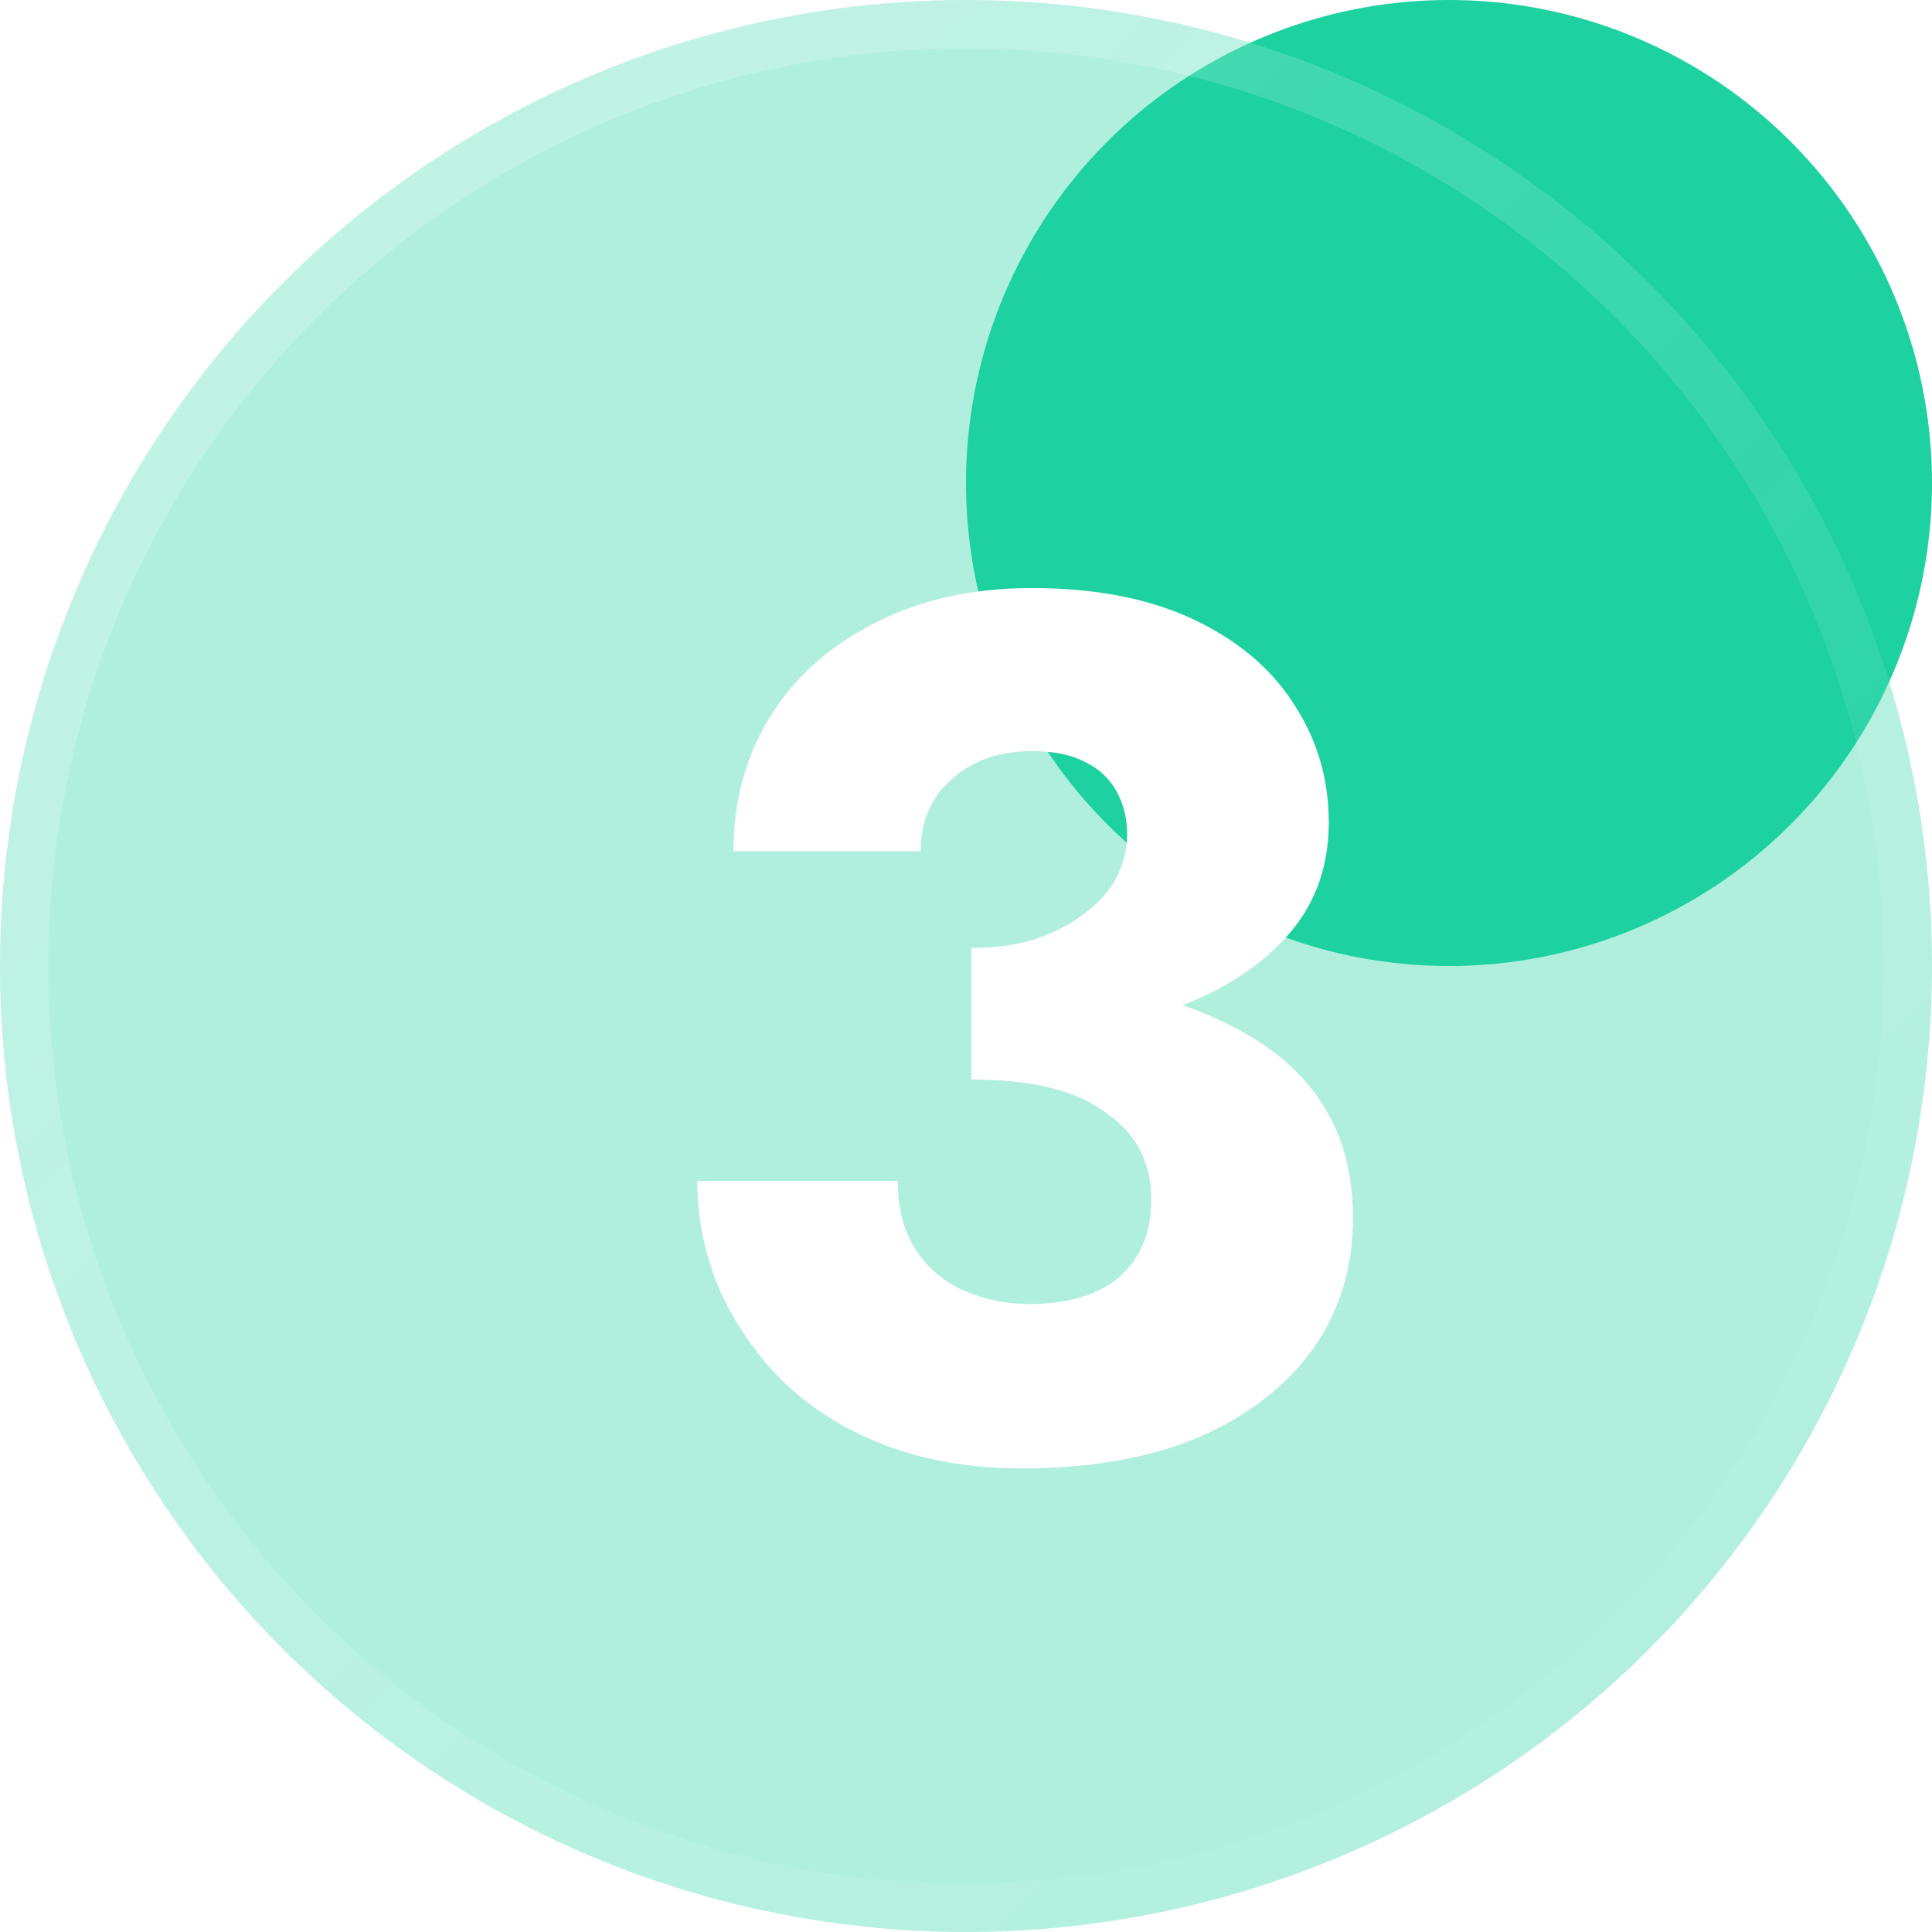 <svg width="40" height="40" viewBox="0 0 40 40" fill="none" xmlns="http://www.w3.org/2000/svg">
<circle cx="30" cy="10" r="10" fill="#1DD1A1"/>
<g filter="url(#filter0_b_2028_38663)">
<circle cx="20" cy="20" r="20" fill="#1DD1A1" fill-opacity="0.35"/>
<circle cx="20" cy="20" r="19.5" stroke="url(#paint0_linear_2028_38663)" stroke-linecap="round"/>
</g>
<g filter="url(#filter1_d_2028_38663)">
<path d="M19.111 20.525C20.495 20.525 21.745 20.358 22.861 20.025C23.978 19.692 24.861 19.192 25.511 18.525C26.178 17.858 26.511 17.025 26.511 16.025C26.511 15.125 26.27 14.308 25.786 13.575C25.32 12.842 24.628 12.258 23.711 11.825C22.795 11.392 21.678 11.175 20.361 11.175C19.128 11.175 18.045 11.417 17.111 11.9C16.178 12.367 15.453 13.017 14.936 13.85C14.436 14.667 14.186 15.592 14.186 16.625H18.061C18.061 16.008 18.278 15.508 18.711 15.125C19.145 14.742 19.695 14.55 20.361 14.55C20.811 14.55 21.178 14.625 21.461 14.775C21.745 14.908 21.961 15.108 22.111 15.375C22.261 15.642 22.336 15.942 22.336 16.275C22.336 16.592 22.261 16.892 22.111 17.175C21.961 17.458 21.736 17.708 21.436 17.925C21.153 18.142 20.811 18.317 20.411 18.45C20.028 18.567 19.595 18.625 19.111 18.625V20.525ZM20.161 29.4C21.595 29.4 22.82 29.183 23.836 28.75C24.853 28.3 25.636 27.692 26.186 26.925C26.736 26.142 27.011 25.242 27.011 24.225C27.011 23.342 26.82 22.583 26.436 21.95C26.053 21.317 25.503 20.8 24.786 20.4C24.07 19.983 23.228 19.683 22.261 19.5C21.311 19.3 20.261 19.2 19.111 19.2V21.35C19.745 21.35 20.295 21.408 20.761 21.525C21.228 21.642 21.611 21.817 21.911 22.05C22.228 22.267 22.461 22.525 22.611 22.825C22.761 23.125 22.836 23.458 22.836 23.825C22.836 24.308 22.728 24.717 22.511 25.05C22.295 25.383 21.995 25.625 21.611 25.775C21.245 25.925 20.811 26 20.311 26C19.845 26 19.395 25.908 18.961 25.725C18.545 25.542 18.211 25.258 17.961 24.875C17.711 24.492 17.586 24.017 17.586 23.45H13.436C13.436 24.217 13.586 24.958 13.886 25.675C14.203 26.392 14.645 27.033 15.211 27.6C15.795 28.167 16.503 28.608 17.336 28.925C18.17 29.242 19.111 29.4 20.161 29.4Z" fill="white"/>
</g>
<defs>
<filter id="filter0_b_2028_38663" x="-6" y="-6" width="52" height="52" filterUnits="userSpaceOnUse" color-interpolation-filters="sRGB">
<feFlood flood-opacity="0" result="BackgroundImageFix"/>
<feGaussianBlur in="BackgroundImage" stdDeviation="3"/>
<feComposite in2="SourceAlpha" operator="in" result="effect1_backgroundBlur_2028_38663"/>
<feBlend mode="normal" in="SourceGraphic" in2="effect1_backgroundBlur_2028_38663" result="shape"/>
</filter>
<filter id="filter1_d_2028_38663" x="11.437" y="9.175" width="19.575" height="24.225" filterUnits="userSpaceOnUse" color-interpolation-filters="sRGB">
<feFlood flood-opacity="0" result="BackgroundImageFix"/>
<feColorMatrix in="SourceAlpha" type="matrix" values="0 0 0 0 0 0 0 0 0 0 0 0 0 0 0 0 0 0 127 0" result="hardAlpha"/>
<feOffset dx="1" dy="1"/>
<feGaussianBlur stdDeviation="1.5"/>
<feColorMatrix type="matrix" values="0 0 0 0 0.114 0 0 0 0 0.82 0 0 0 0 0.631 0 0 0 0.5 0"/>
<feBlend mode="normal" in2="BackgroundImageFix" result="effect1_dropShadow_2028_38663"/>
<feBlend mode="normal" in="SourceGraphic" in2="effect1_dropShadow_2028_38663" result="shape"/>
</filter>
<linearGradient id="paint0_linear_2028_38663" x1="0" y1="0" x2="40.02" y2="39.98" gradientUnits="userSpaceOnUse">
<stop stop-color="white" stop-opacity="0.25"/>
<stop offset="1" stop-color="white" stop-opacity="0"/>
</linearGradient>
</defs>
</svg>
